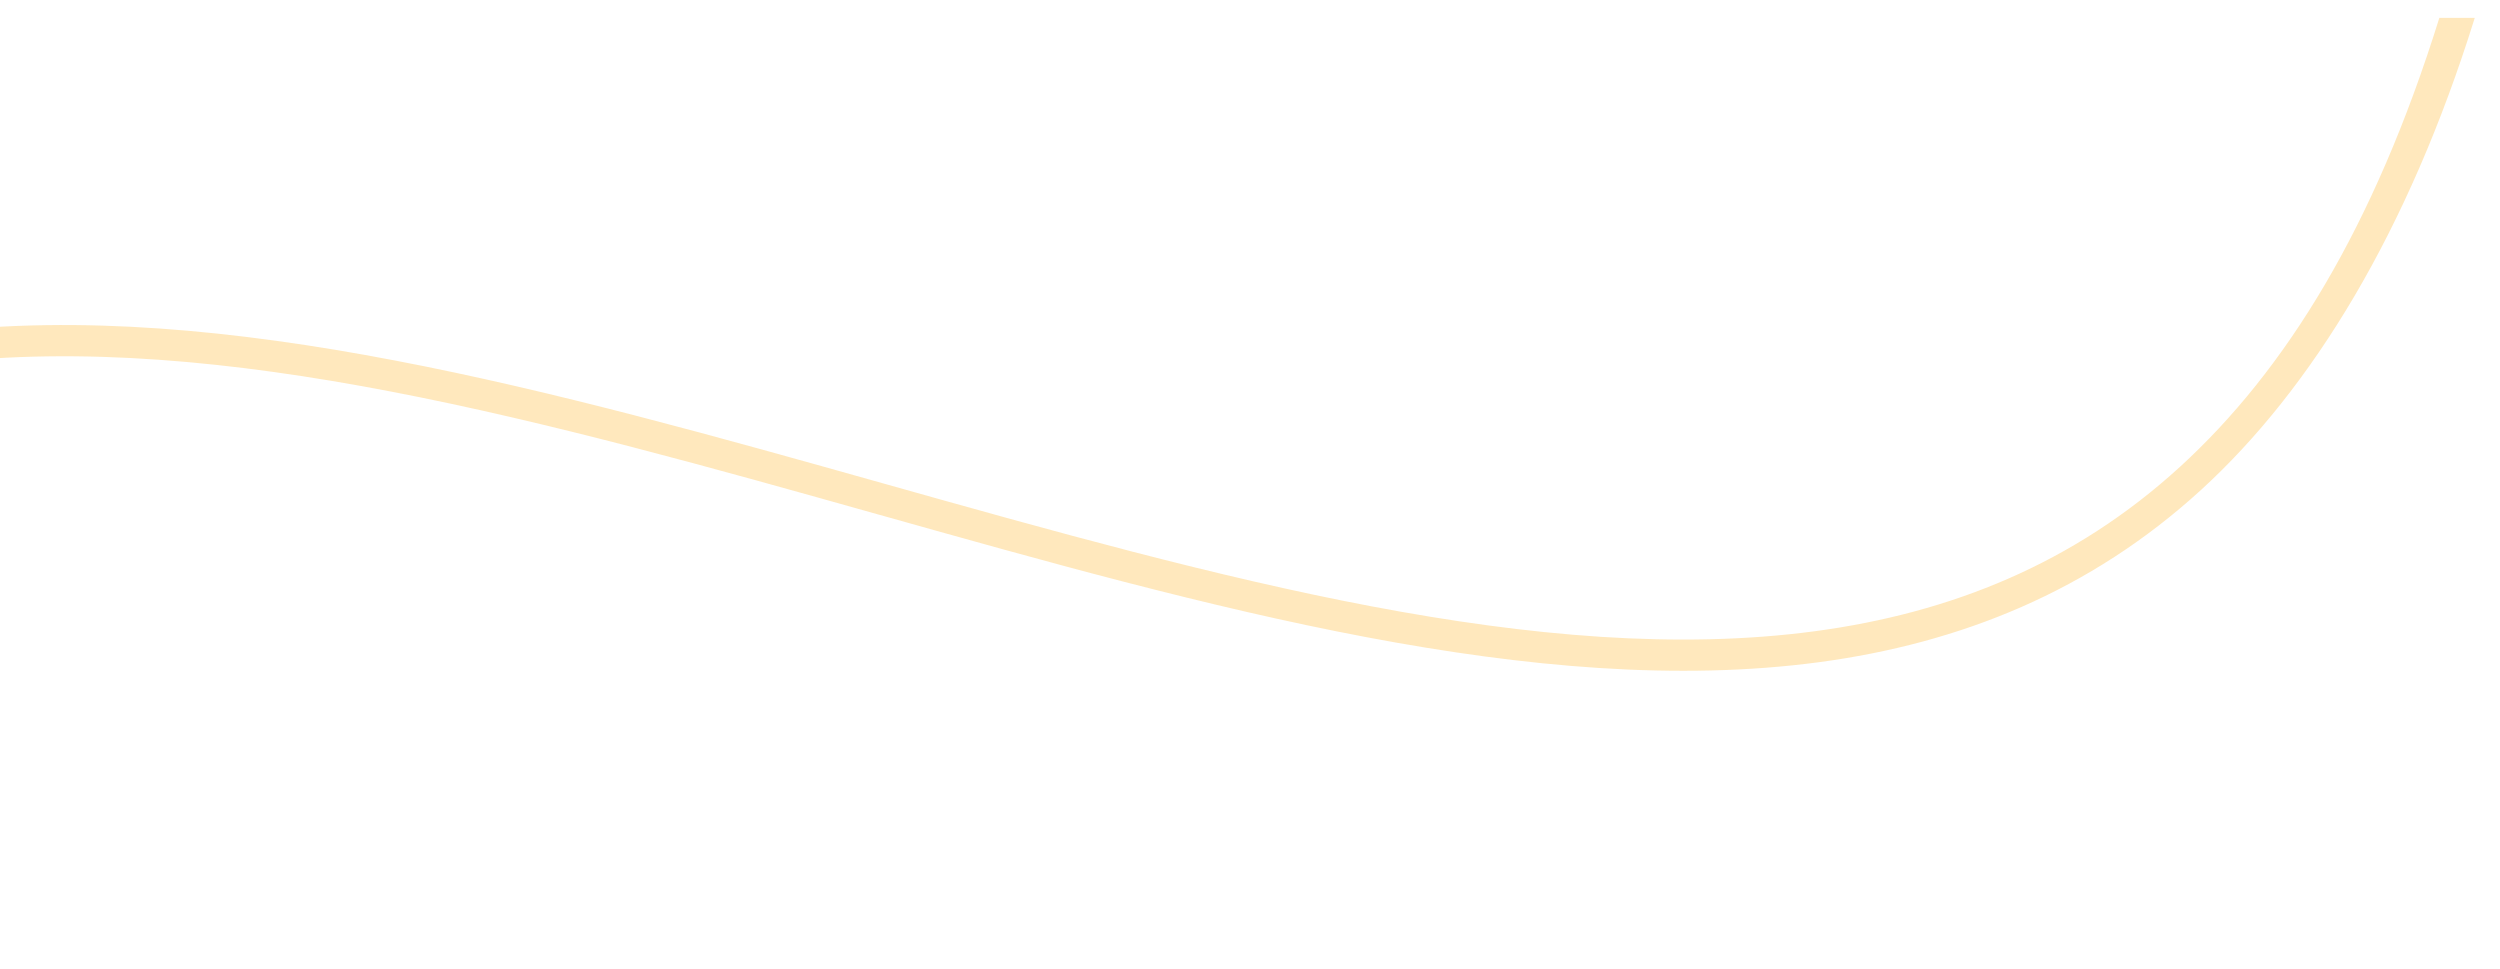 <svg width="80" height="31" viewBox="0 0 80 31" fill="none" xmlns="http://www.w3.org/2000/svg">
<path opacity="0.26" fill-rule="evenodd" clip-rule="evenodd" d="M-14.094 16.716C-17.66 19.74 -20.714 24.284 -23.047 30.894L-23.99 30.561C-21.614 23.83 -18.475 19.12 -14.74 15.953C-11.003 12.784 -6.703 11.188 -2.056 10.634C7.159 9.534 17.804 12.527 28.259 15.468L28.39 15.505C38.949 18.475 49.305 21.371 58.07 20.2C62.431 19.617 66.381 18.027 69.76 14.938C73.144 11.844 75.968 7.282 78.059 0.572L79.192 0.572C77.065 7.4 73.984 12.431 70.435 15.676C66.881 18.924 62.731 20.585 58.203 21.191C49.194 22.395 38.623 19.422 28.133 16.471L28.119 16.468C17.561 13.498 7.078 10.551 -1.937 11.627C-6.424 12.162 -10.531 13.694 -14.094 16.716Z" fill="#FFA500"/>
</svg>
